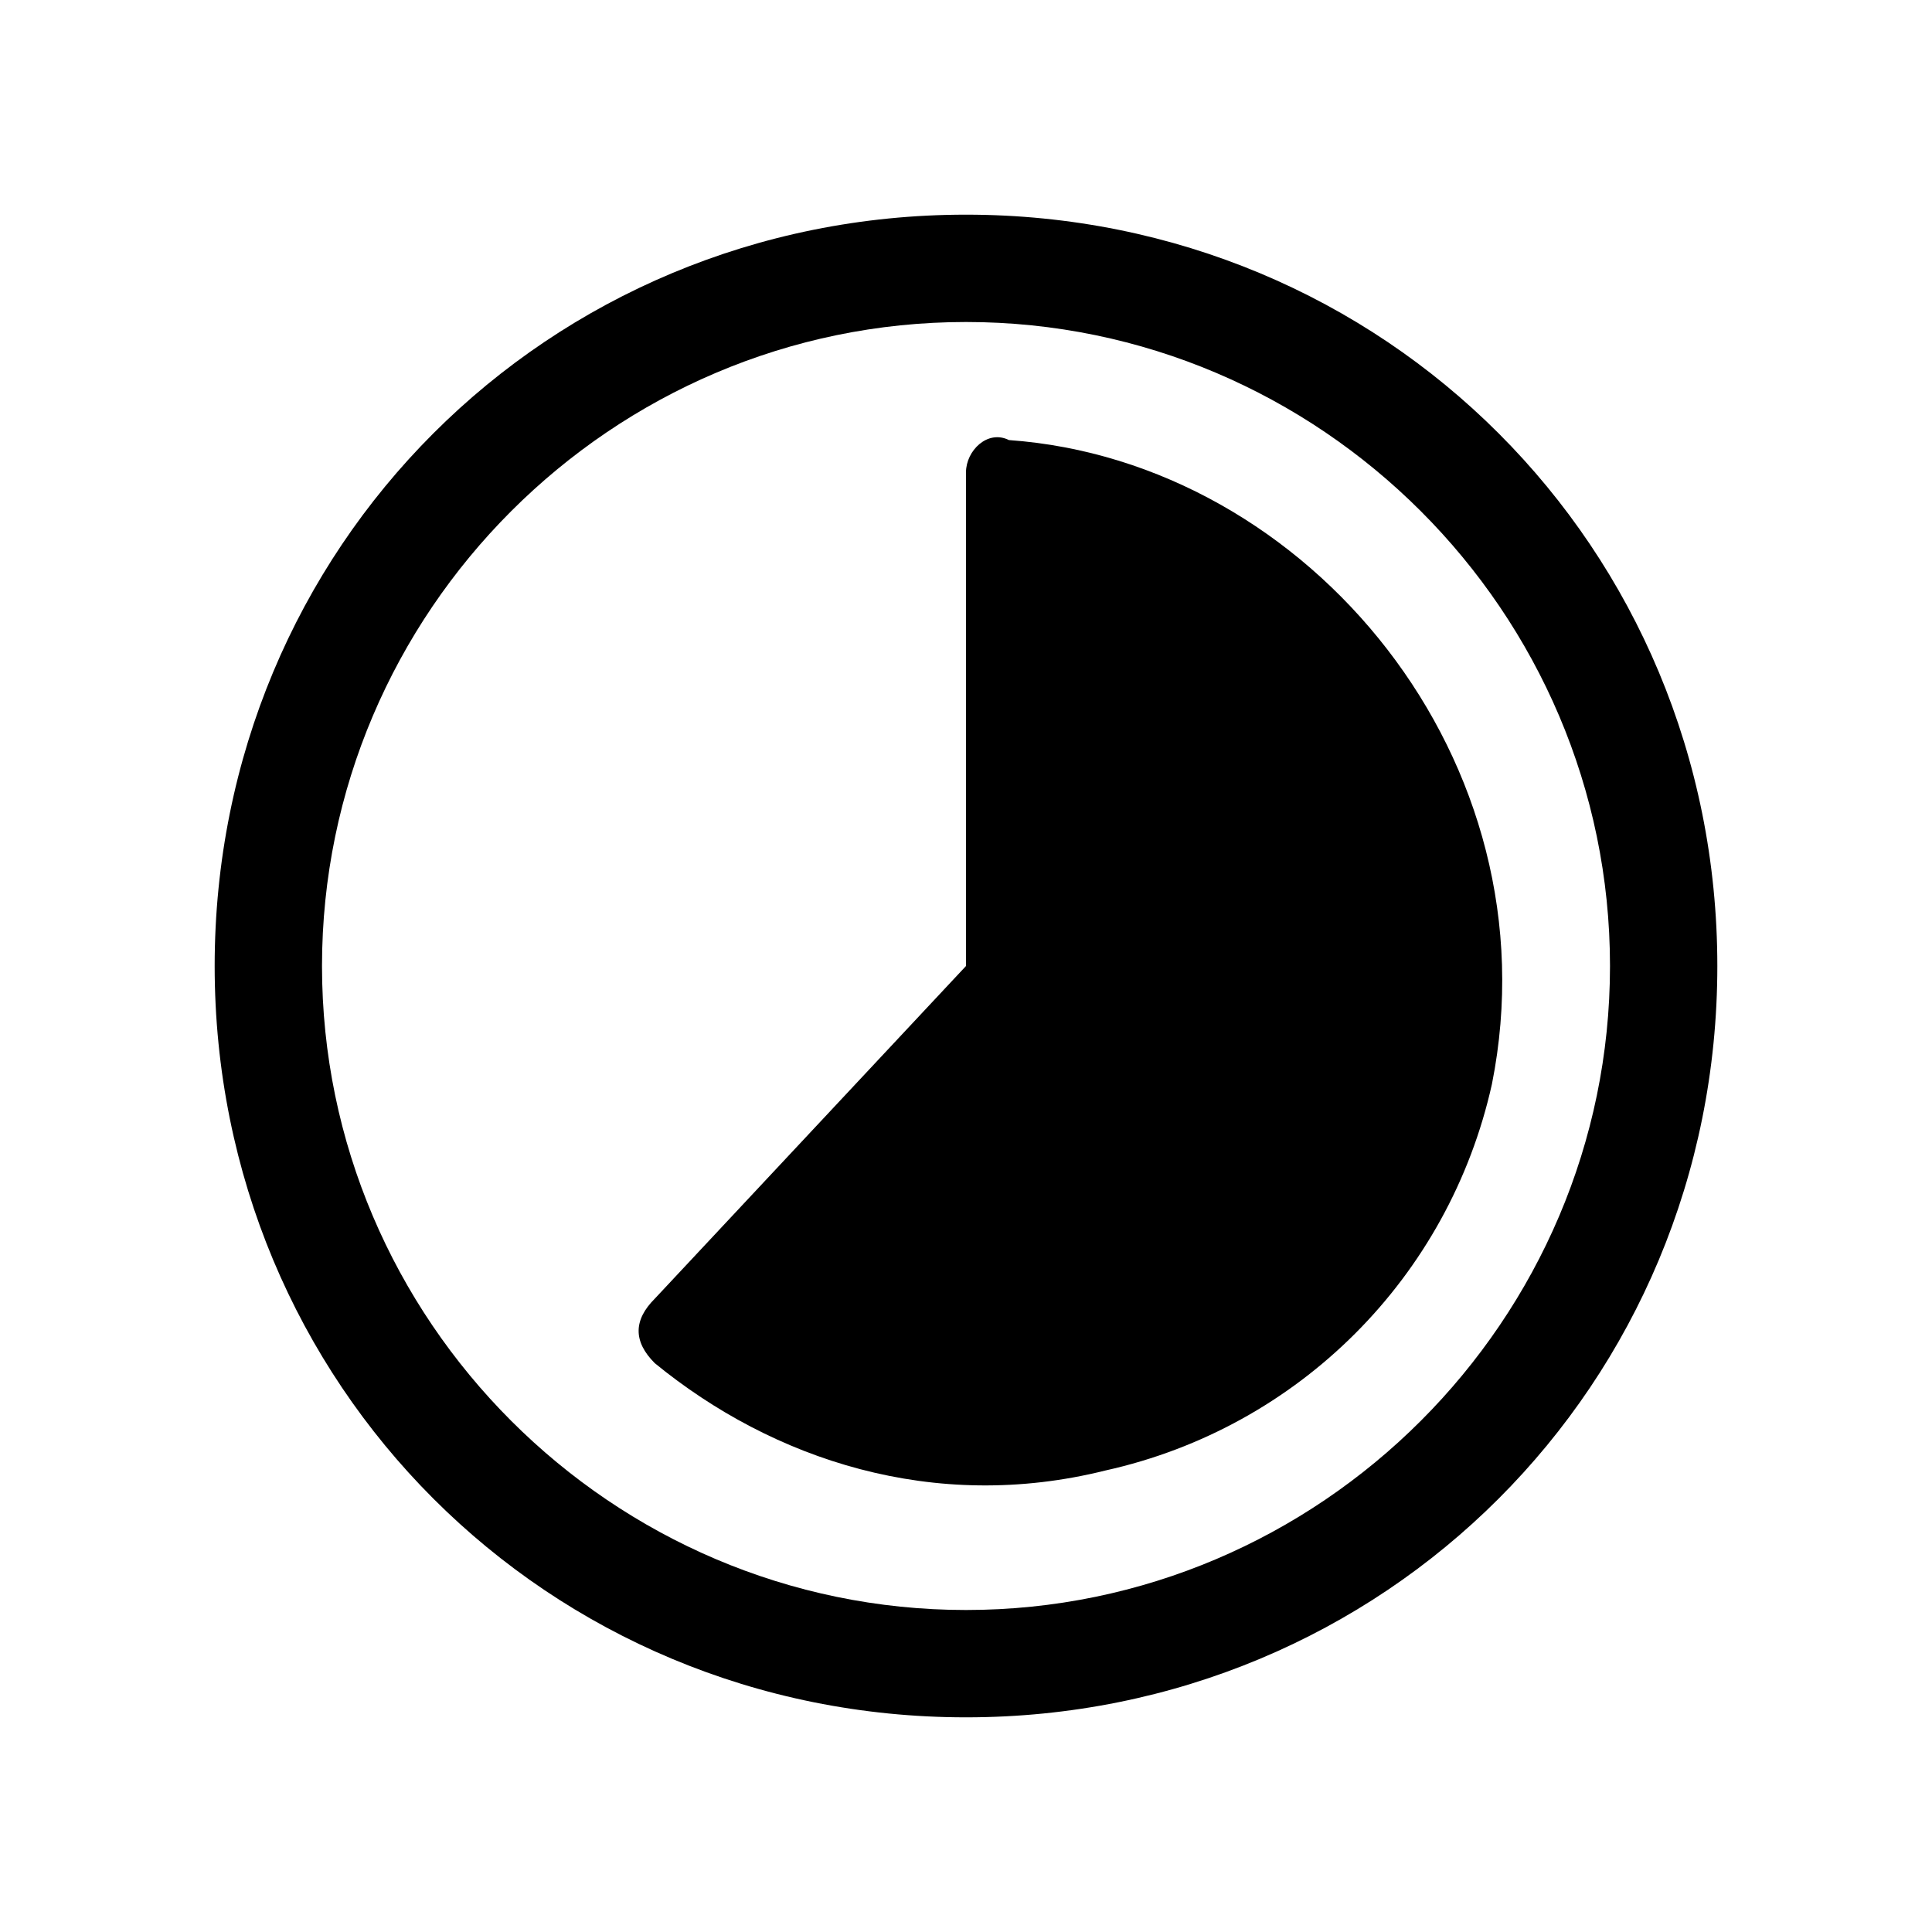 <svg xmlns="http://www.w3.org/2000/svg" viewBox="0 0 18 18" enable-background="new 0 0 18 18"><path d="M9 3c3.3 0 6 2.7 6 6s-2.7 6-6 6-6-2.7-6-6 2.7-6 6-6m0-1c-3.9 0-7 3.1-7 7s3.1 7 7 7 7-3.1 7-7-3.1-7-7-7zm0 2.4v4.6l-2.9 3.1c-.2.2-.2.4 0 .6 1.1.9 2.6 1.4 4.2 1 1.8-.4 3.2-1.8 3.6-3.6.6-3-1.7-5.8-4.5-6-.2-.1-.4.1-.4.3z"/></svg>